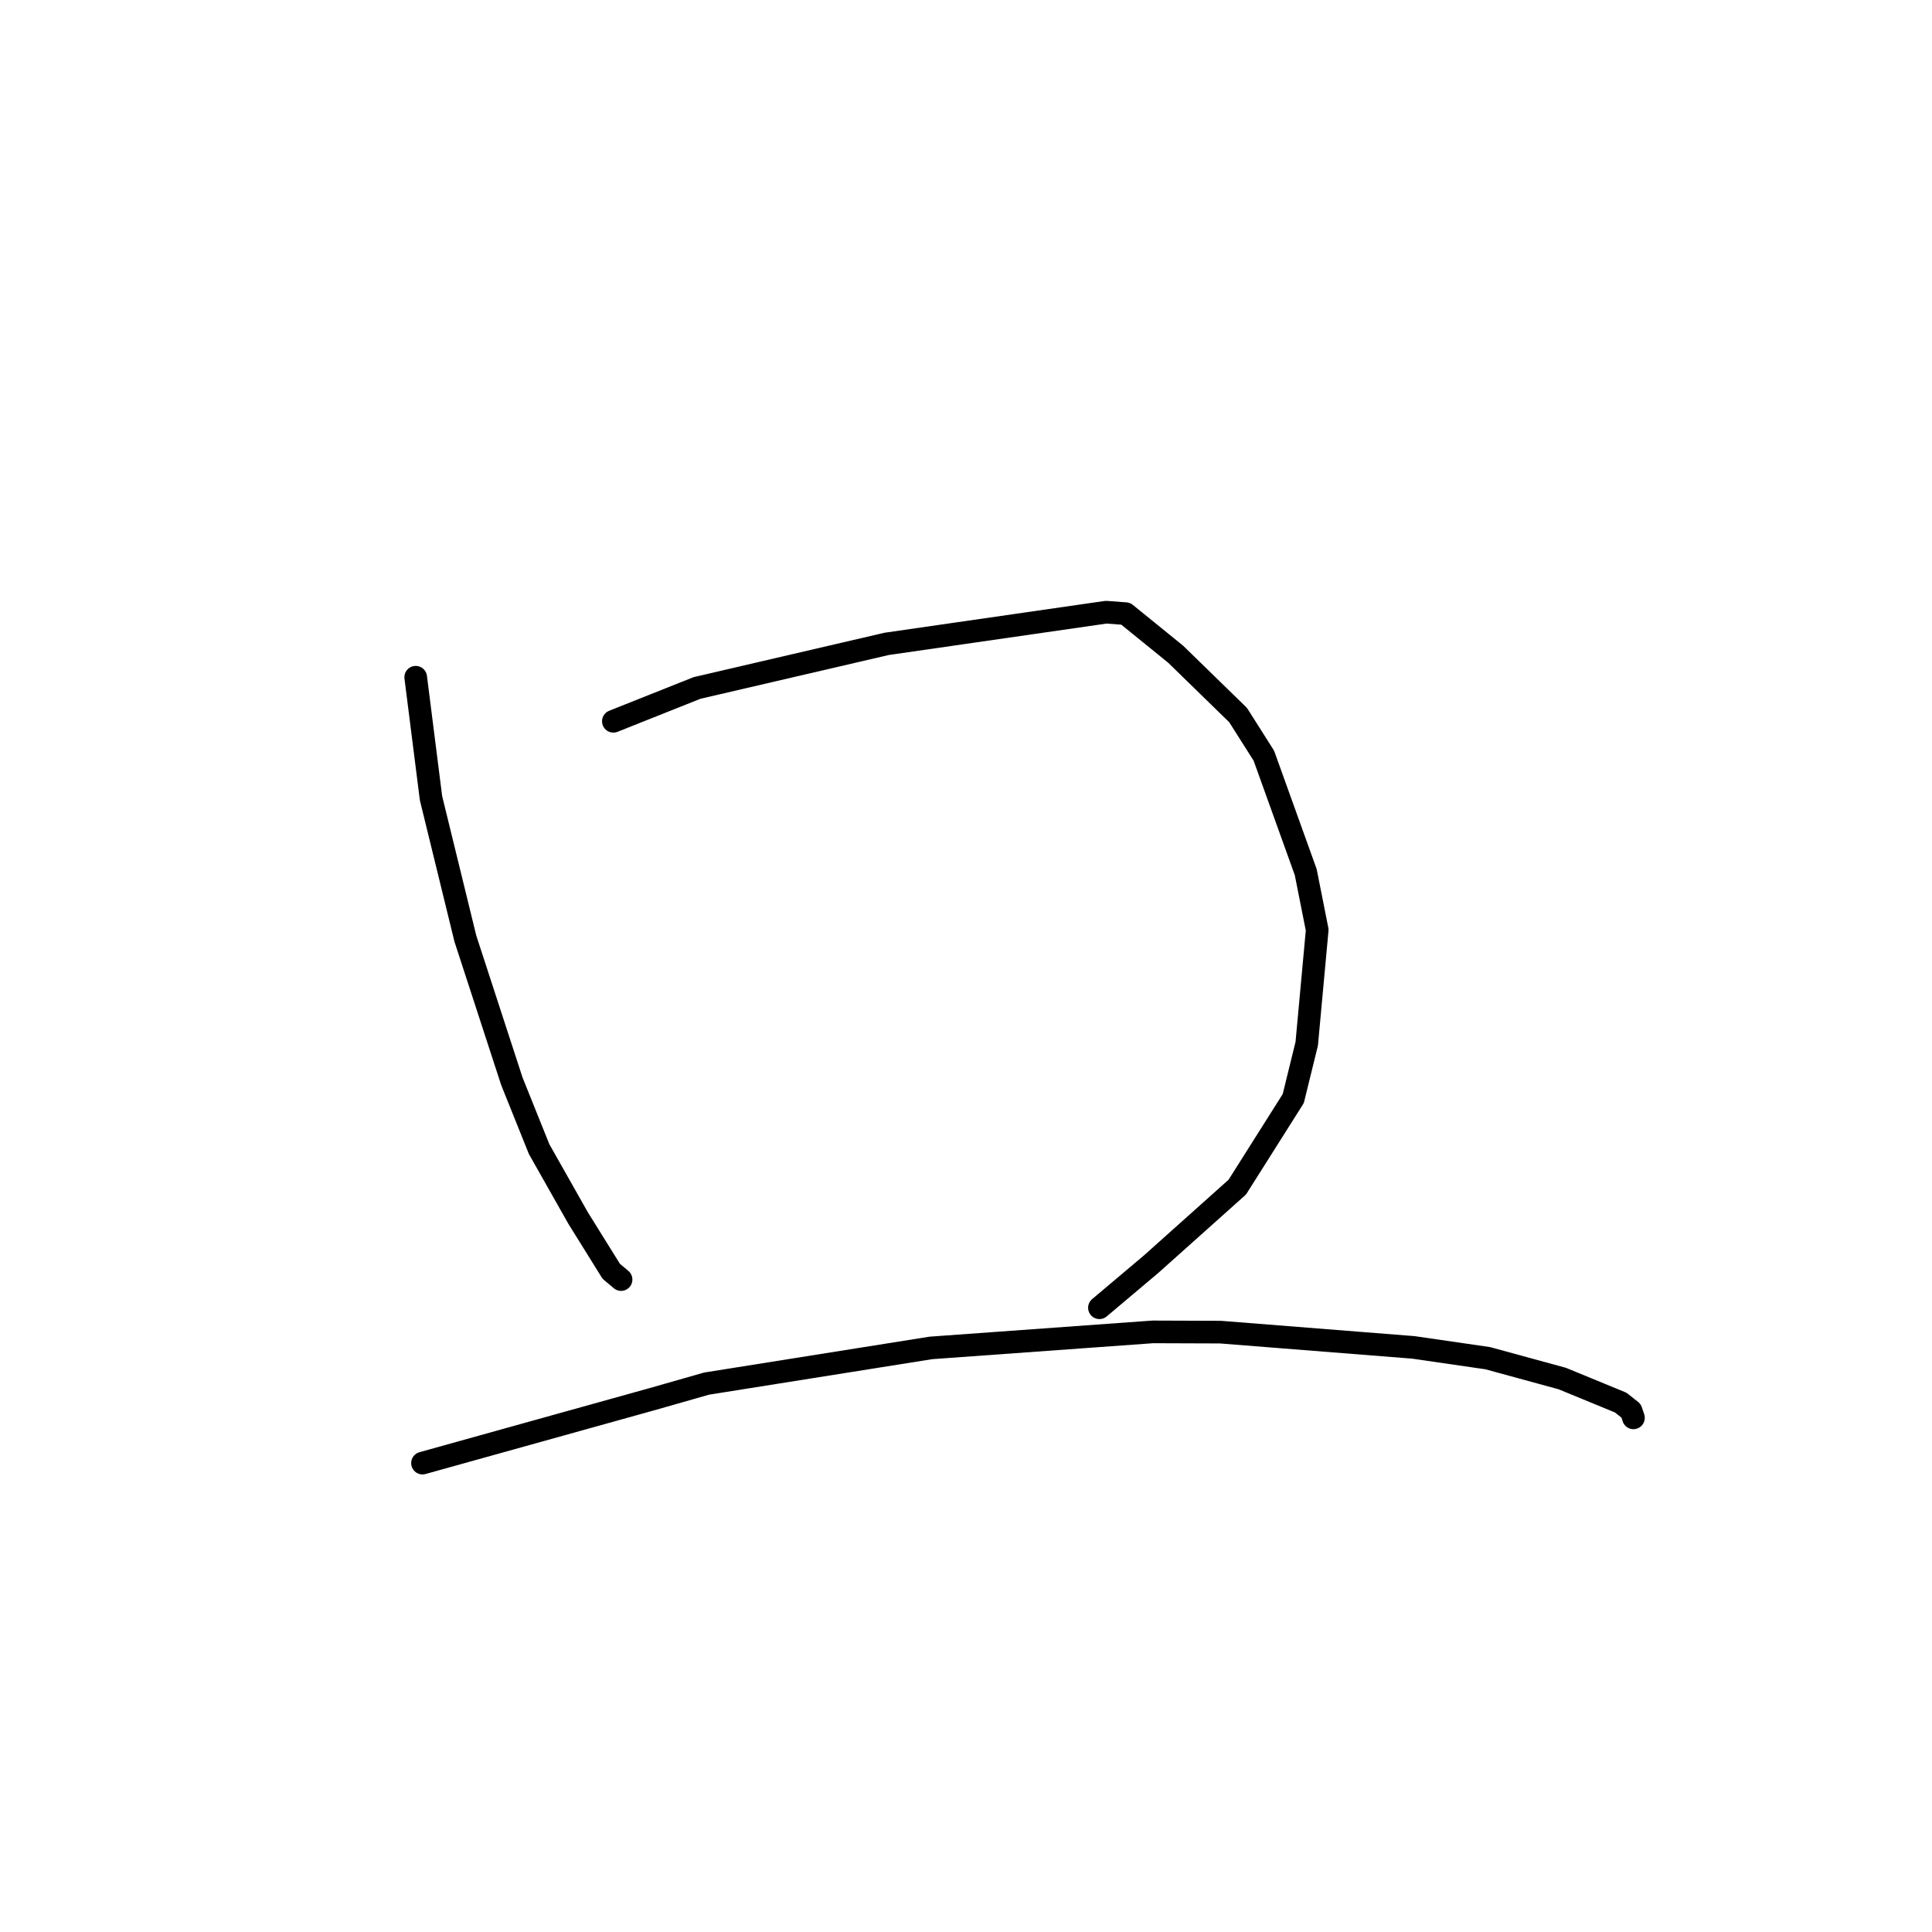 <?xml version="1.0" standalone="no"?>
    <svg width="256" height="256" xmlns="http://www.w3.org/2000/svg" version="1.1">
    <polyline stroke="black" stroke-width="3" stroke-linecap="round" fill="transparent" stroke-linejoin="round" points="55.083 89.737 56.097 97.745 57.11 105.754 61.663 124.369 67.823 143.27 71.435 152.262 76.607 161.406 80.992 168.451 82.167 169.44 82.292 169.546 82.295 169.548 " />
        <polyline stroke="black" stroke-width="3" stroke-linecap="round" fill="transparent" stroke-linejoin="round" points="81.274 95.574 86.819 93.365 92.365 91.157 117.483 85.317 146.572 81.118 149.156 81.312 152.457 83.99 155.772 86.679 164.056 94.752 167.467 100.132 173.016 115.56 174.537 123.218 173.149 138.299 171.364 145.566 163.948 157.299 152.549 167.492 146.305 172.758 145.681 173.284 " />
        <polyline stroke="black" stroke-width="3" stroke-linecap="round" fill="transparent" stroke-linejoin="round" points="55.984 193.869 71.26 189.614 86.537 185.359 93.62 183.336 123.351 178.606 152.745 176.482 161.714 176.514 187.268 178.535 197.136 179.967 207.012 182.666 214.751 185.85 216.127 186.938 216.429 187.822 216.44 187.874 " />
        </svg>